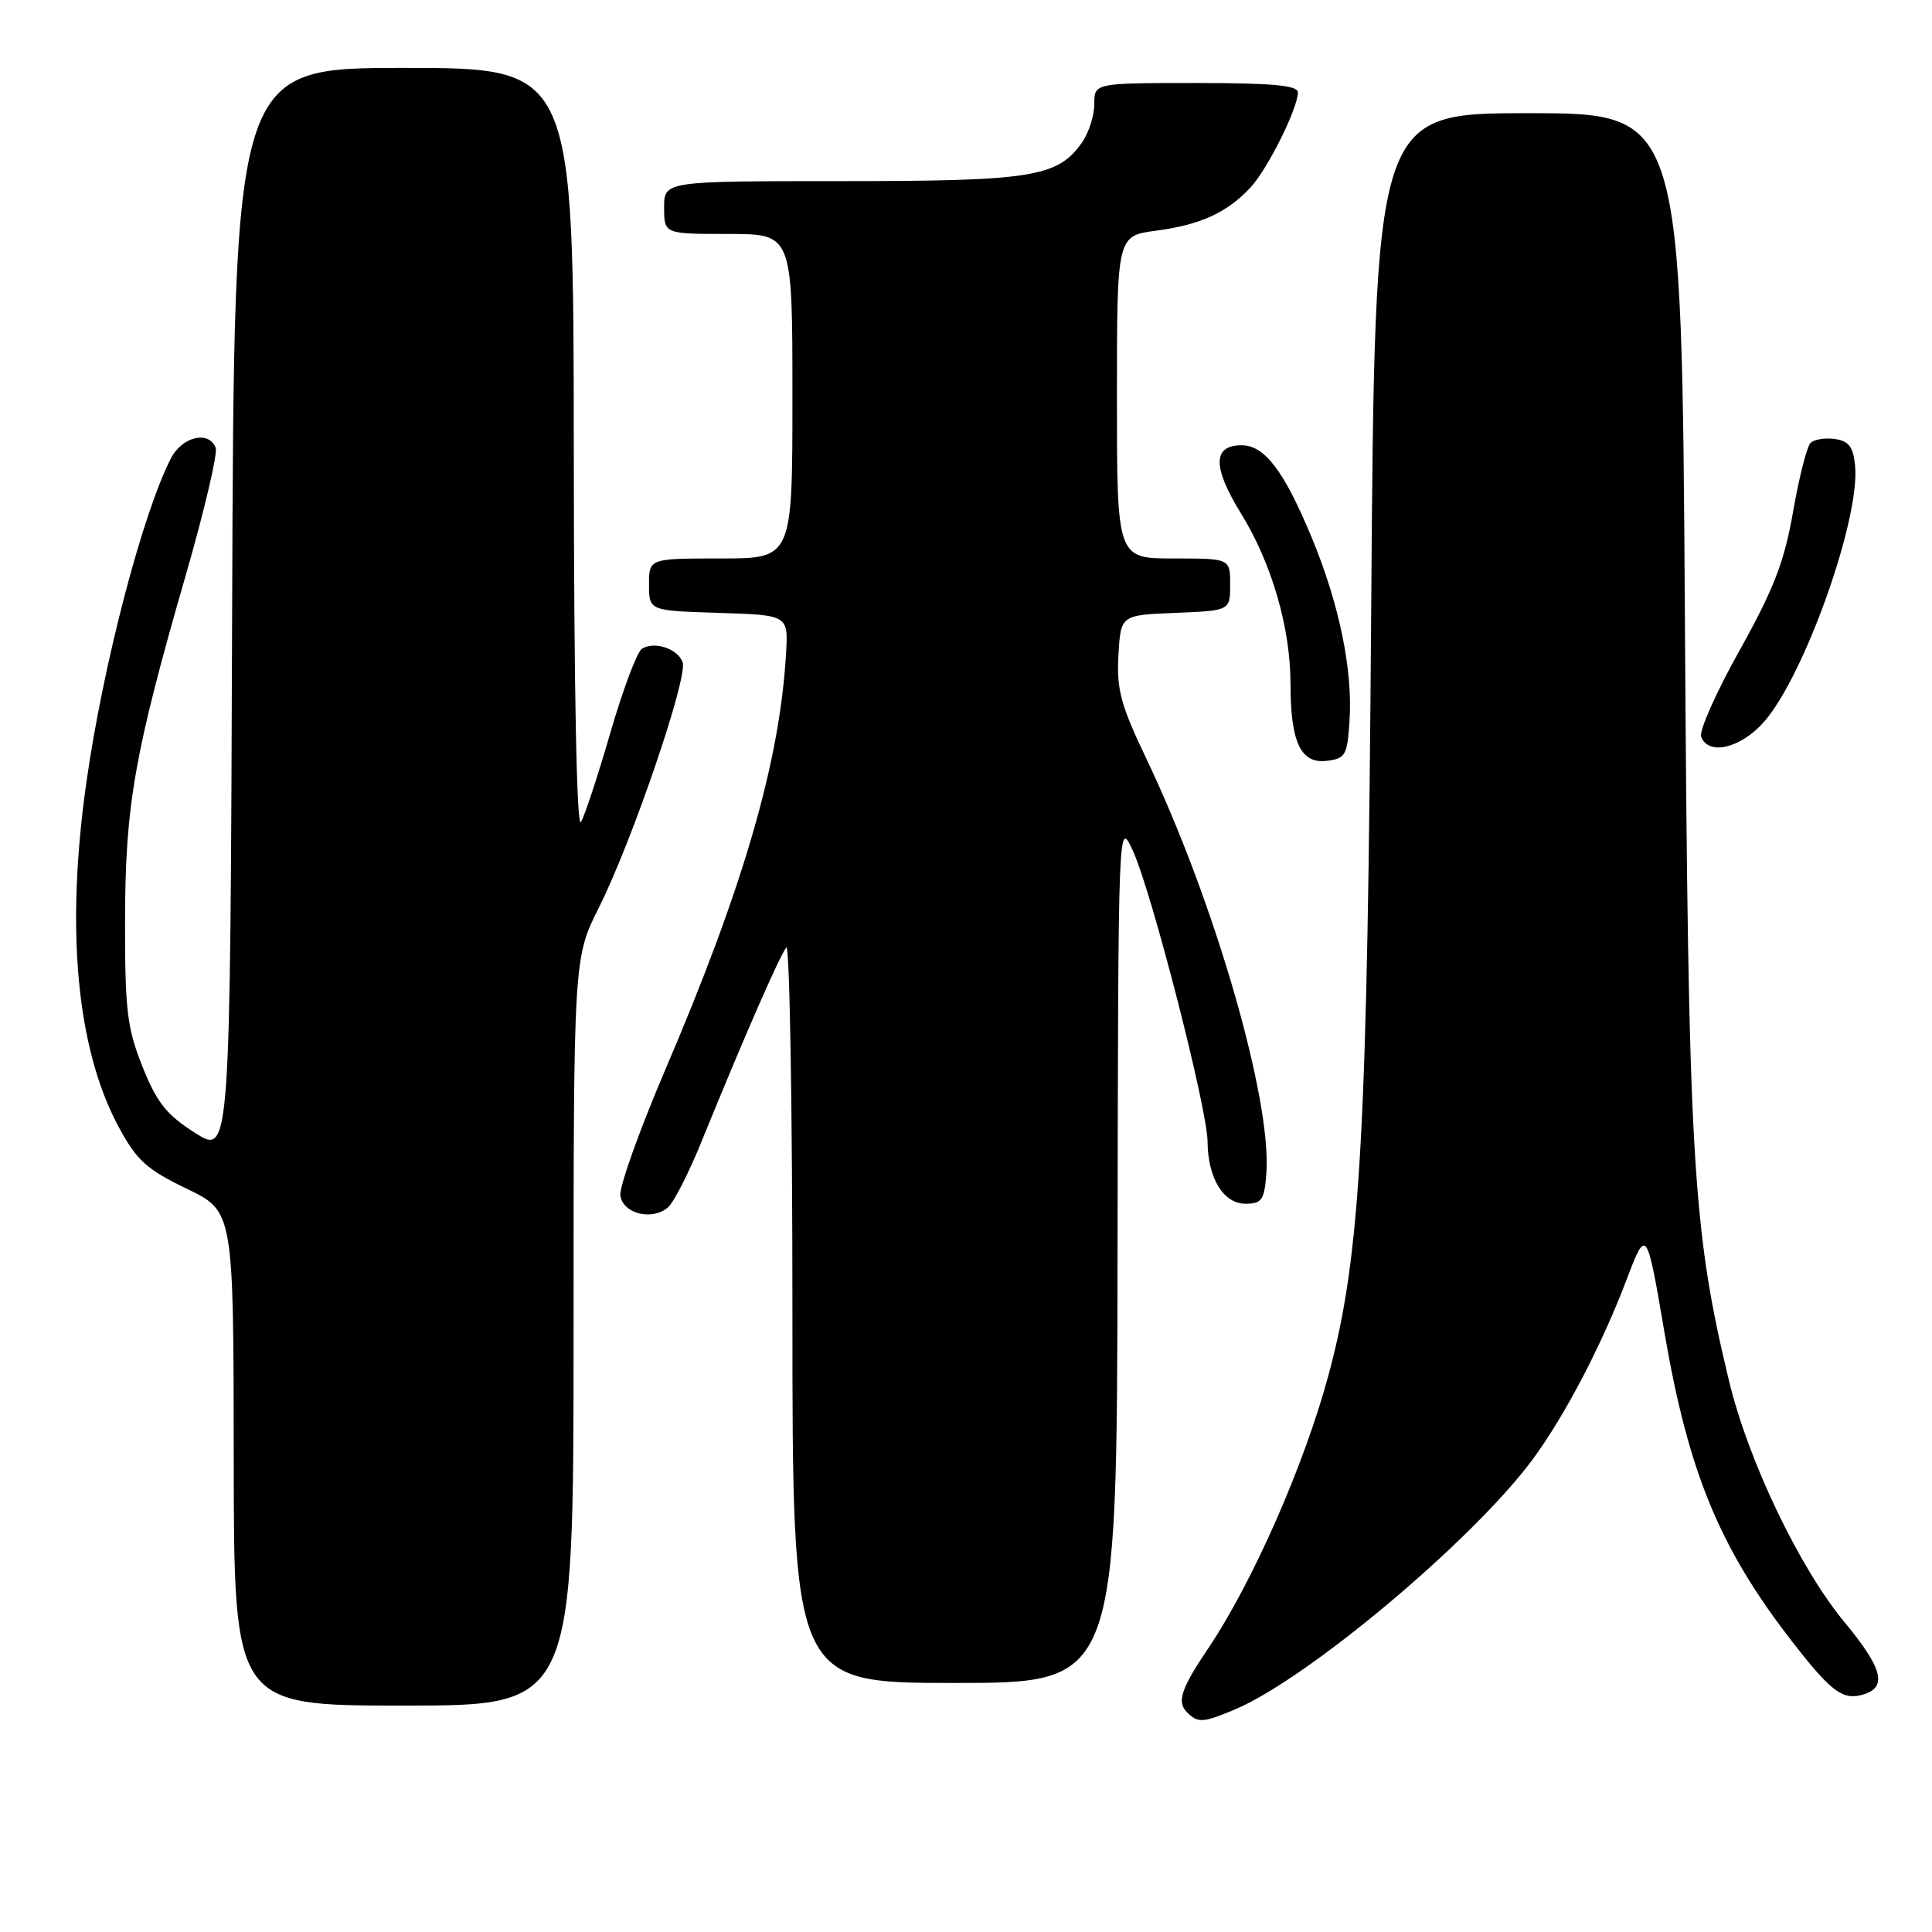 <?xml version="1.0" encoding="UTF-8" standalone="no"?>
<!DOCTYPE svg PUBLIC "-//W3C//DTD SVG 1.1//EN" "http://www.w3.org/Graphics/SVG/1.1/DTD/svg11.dtd" >
<svg xmlns="http://www.w3.org/2000/svg" xmlns:xlink="http://www.w3.org/1999/xlink" version="1.1" viewBox="0 0 256 256">
 <g >
 <path fill="currentColor"
d=" M 163.59 226.53 C 173.21 222.51 195.09 204.15 203.03 193.45 C 207.31 187.67 212.24 178.25 215.55 169.51 C 218.15 162.67 218.20 162.74 220.54 176.50 C 223.72 195.12 227.85 205.12 237.48 217.53 C 242.73 224.29 244.23 225.38 247.02 224.49 C 250.09 223.52 249.40 220.97 244.44 214.99 C 238.46 207.79 231.67 193.61 229.11 183.00 C 224.24 162.80 223.71 153.72 223.26 82.25 C 222.84 15.00 222.84 15.00 202.51 15.00 C 182.17 15.00 182.17 15.00 181.69 80.75 C 181.19 150.41 180.31 166.19 176.09 182.00 C 172.87 194.03 165.99 209.67 160.04 218.50 C 156.50 223.74 155.92 225.52 157.28 226.88 C 158.73 228.33 159.36 228.30 163.59 226.53 Z  M 76.00 176.48 C 76.00 126.95 76.00 126.95 79.37 120.23 C 83.80 111.38 91.20 89.68 90.45 87.73 C 89.76 85.93 86.72 84.94 85.06 85.96 C 84.42 86.36 82.55 91.33 80.90 97.01 C 79.25 102.70 77.49 108.06 76.98 108.92 C 76.41 109.90 76.05 91.23 76.03 59.75 C 76.00 9.00 76.00 9.00 53.51 9.00 C 31.01 9.00 31.01 9.00 30.76 81.03 C 30.50 153.07 30.50 153.07 25.86 150.12 C 22.07 147.72 20.78 146.10 18.88 141.34 C 16.84 136.23 16.55 133.82 16.57 122.00 C 16.59 106.69 17.79 99.86 24.65 76.09 C 27.09 67.62 28.86 60.08 28.58 59.34 C 27.68 57.00 24.13 57.84 22.64 60.75 C 18.89 68.05 13.69 87.96 11.47 103.50 C 8.67 123.06 10.13 138.89 15.70 149.28 C 18.10 153.75 19.40 154.93 24.72 157.50 C 30.95 160.50 30.95 160.50 30.97 193.25 C 31.00 226.00 31.00 226.00 53.50 226.00 C 76.00 226.00 76.00 226.00 76.00 176.48 Z  M 148.08 165.75 C 148.17 108.50 148.17 108.50 150.12 112.75 C 152.59 118.11 160.00 146.97 160.01 151.28 C 160.04 156.10 162.11 159.50 165.03 159.50 C 167.20 159.50 167.54 159.01 167.80 155.47 C 168.52 145.67 160.91 119.39 151.85 100.43 C 148.50 93.42 147.94 91.31 148.20 86.82 C 148.50 81.50 148.50 81.50 155.75 81.21 C 163.00 80.91 163.00 80.91 163.00 77.46 C 163.00 74.00 163.00 74.00 155.50 74.00 C 148.00 74.00 148.00 74.00 148.00 52.63 C 148.00 31.26 148.00 31.26 153.16 30.57 C 159.07 29.79 162.57 28.19 165.69 24.85 C 167.96 22.41 171.94 14.44 171.98 12.25 C 171.99 11.31 168.65 11.00 158.50 11.00 C 145.00 11.00 145.00 11.00 145.00 13.78 C 145.00 15.31 144.27 17.60 143.37 18.88 C 140.16 23.46 136.79 24.00 111.53 24.00 C 88.00 24.00 88.00 24.00 88.00 27.50 C 88.00 31.00 88.00 31.00 96.50 31.00 C 105.00 31.00 105.00 31.00 105.00 52.50 C 105.00 74.00 105.00 74.00 95.50 74.00 C 86.00 74.00 86.00 74.00 86.00 77.46 C 86.00 80.92 86.00 80.92 95.22 81.21 C 104.44 81.50 104.44 81.50 104.16 86.50 C 103.35 100.89 98.52 117.54 88.08 141.92 C 84.69 149.86 82.04 157.28 82.20 158.42 C 82.55 160.82 86.36 161.78 88.49 160.01 C 89.25 159.38 91.28 155.41 92.99 151.18 C 98.51 137.61 103.35 126.53 104.19 125.55 C 104.63 125.03 105.00 146.74 105.00 173.80 C 105.00 223.00 105.00 223.00 126.50 223.00 C 148.00 223.00 148.00 223.00 148.08 165.75 Z  M 178.82 95.50 C 179.26 88.77 177.45 80.02 173.83 71.28 C 170.16 62.42 167.57 59.00 164.53 59.00 C 160.67 59.00 160.64 61.87 164.44 68.04 C 168.51 74.63 171.00 83.20 171.00 90.64 C 171.00 98.32 172.35 101.21 175.75 100.82 C 178.29 100.52 178.52 100.12 178.82 95.50 Z  M 233.75 95.64 C 239.09 89.55 246.49 68.76 245.81 61.73 C 245.57 59.21 244.98 58.43 243.13 58.17 C 241.83 57.98 240.38 58.22 239.90 58.70 C 239.42 59.18 238.38 63.28 237.59 67.81 C 236.44 74.43 235.04 78.04 230.52 86.15 C 227.41 91.70 225.12 96.86 225.41 97.62 C 226.38 100.17 230.66 99.15 233.75 95.64 Z "/>
</g>
</svg>